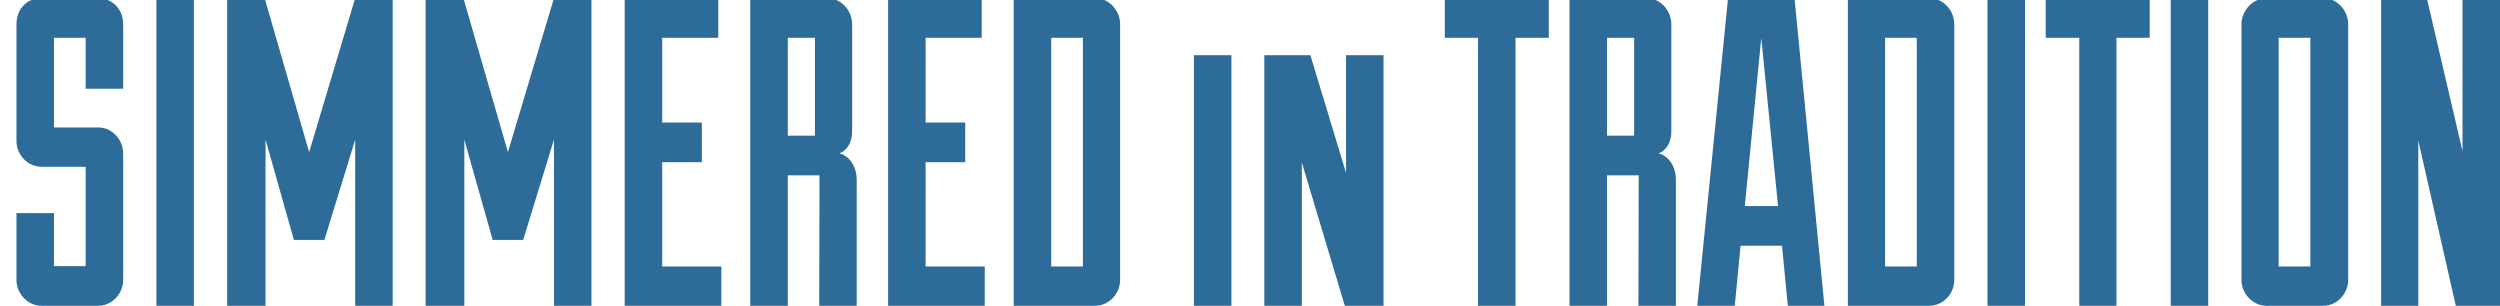 <?xml version="1.0" encoding="utf-8"?>
<!-- Generator: Adobe Illustrator 18.1.1, SVG Export Plug-In . SVG Version: 6.00 Build 0)  -->
<svg version="1.1" id="Layer_11" xmlns="http://www.w3.org/2000/svg" xmlns:xlink="http://www.w3.org/1999/xlink" x="0px" y="0px"
	 viewBox="260 75.7 820 100.3" enable-background="new 260 75.7 820 100.3" xml:space="preserve">
<g>
	<path fill="#2D6C99" d="M277.7,145.6V163h10.4v-32.6h-14.5c-4.8,0-8.2-4.2-8.2-8.5V83.7c0-5,3.3-8.6,8.2-8.6h18.6
		c4.6,0,8.2,3.6,8.2,8.5v21.2h-12.3V88.1h-10.4v29.4h14.5c4.6,0,8.2,4,8.2,8.6v41.4c0,4.6-3.7,8.5-8.2,8.5h-18.6
		c-4.4,0-8.2-3.9-8.2-8.5v-21.9H277.7z"/>
	<path fill="#2D6C99" d="M311.3,75.1h12.3V176h-12.3V75.1z"/>
	<path fill="#2D6C99" d="M376.5,176v-54.5l-10.1,32.9h-10l-9.3-32.9V176h-12.6V75.1h12.3l14.6,50.5l15.1-50.5h12.3V176H376.5z"/>
	<path fill="#2D6C99" d="M441.7,176v-54.5l-10.1,32.9h-10l-9.3-32.9V176h-12.7V75.1H412l14.6,50.5l15.1-50.5H454V176H441.7z"/>
	<path fill="#2D6C99" d="M496.6,176h-31.7V75.1h30.7v13h-18.4v27.8h13v13h-13v34.2h19.4V176z"/>
	<path fill="#2D6C99" d="M528.8,133.2h-10.4V176h-12.3V75.1h25.2c4.6,0,8.2,4,8.2,8.6v35.2c0,3.6-1.8,6.3-4.2,7.1
		c3.7,0.9,5.7,4.9,5.7,8.5V176h-12.3L528.8,133.2L528.8,133.2z M518.4,120.2h8.9V88.1h-8.9V120.2z"/>
	<path fill="#2D6C99" d="M583,176h-31.7V75.1H582v13h-18.4v27.8h13v13h-13v34.2H583V176z"/>
	<path fill="#2D6C99" d="M592.5,75.1h26.7c4.6,0,8.2,4,8.2,8.6v83.8c0,4.6-3.7,8.5-8.2,8.5h-26.7V75.1z M615.2,88.1h-10.4v75h10.4
		V88.1z"/>
	<path fill="#2D6C99" d="M651.6,93.8h12.3V176h-12.3V93.8z"/>
	<path fill="#2D6C99" d="M689.8,93.8l11.7,38.6V93.8h12.3V176h-12.7L687,129v47h-12.3V93.8H689.8z"/>
	<path fill="#2D6C99" d="M744.8,88.1h-10.9v-13H768v13h-10.9V176h-12.3L744.8,88.1L744.8,88.1z"/>
	<path fill="#2D6C99" d="M797.5,133.2h-10.4V176h-12.3V75.1H800c4.6,0,8.2,4,8.2,8.6v35.2c0,3.6-1.8,6.3-4.2,7.1
		c3.7,0.9,5.7,4.9,5.7,8.5V176h-12.3L797.5,133.2L797.5,133.2z M787.1,120.2h8.9V88.1h-8.9V120.2z"/>
	<path fill="#2D6C99" d="M844.5,156.3h-13.6L829,176h-12.3l10.1-100.9h21.8l9.8,100.9h-12L844.5,156.3z M832.3,143.3h10.9l-5.5-55.2
		L832.3,143.3z"/>
	<path fill="#2D6C99" d="M866.1,75.1h26.7c4.6,0,8.2,4,8.2,8.6v83.8c0,4.6-3.7,8.5-8.2,8.5h-26.7V75.1z M888.7,88.1h-10.4v75h10.4
		V88.1z"/>
	<path fill="#2D6C99" d="M911.9,75.1h12.3V176h-12.3V75.1z"/>
	<path fill="#2D6C99" d="M942,88.1h-11v-13h34.1v13h-10.9V176H942V88.1z"/>
	<path fill="#2D6C99" d="M972,75.1h12.3V176H972V75.1z"/>
	<path fill="#2D6C99" d="M995.2,83.7c0-4.6,3.8-8.6,8.2-8.6h18.6c4.6,0,8.2,4,8.2,8.6v83.8c0,4.6-3.7,8.5-8.2,8.5h-18.6
		c-4.4,0-8.2-3.9-8.2-8.5V83.7z M1017.8,88.1h-10.4v75h10.4V88.1z"/>
	<path fill="#2D6C99" d="M1056,75.1l11.7,50.2V75.1h12.3V176h-14.5l-12.3-54.2V176H1041V75.1H1056z"/>
</g>
</svg>
